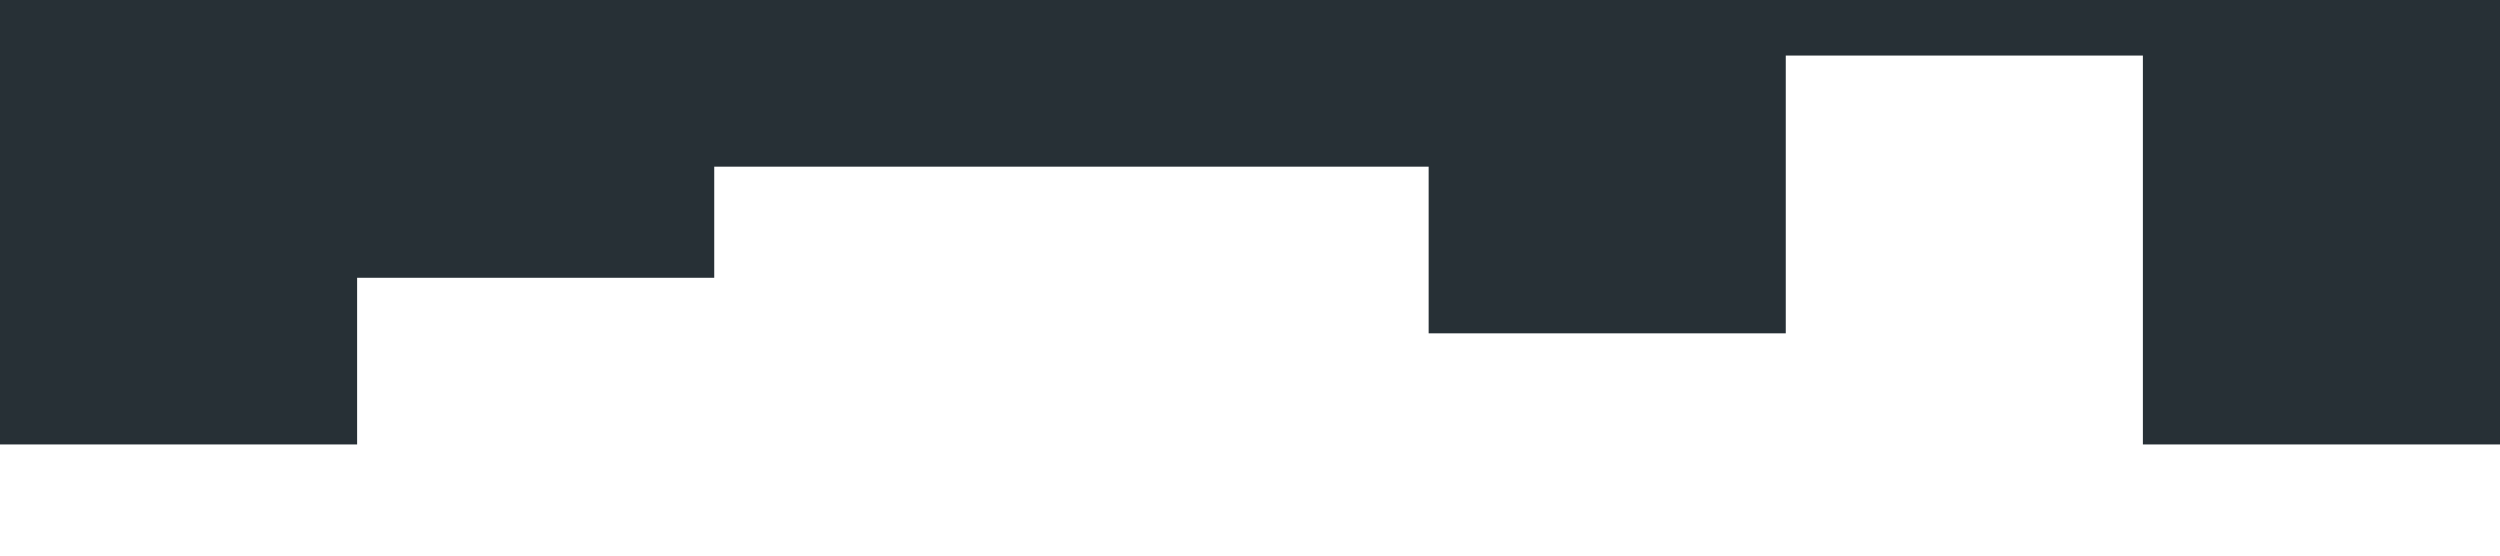 <?xml version="1.0" standalone="no"?><svg xmlns="http://www.w3.org/2000/svg" viewBox="0 0 1440 320"><path fill="#273036" fill-opacity="1" d="M0,256L0,256L205.7,256L205.7,160L411.4,160L411.4,96L617.1,96L617.1,96L822.9,96L822.9,192L1028.6,192L1028.6,32L1234.3,32L1234.3,256L1440,256L1440,0L1234.3,0L1234.3,0L1028.6,0L1028.6,0L822.9,0L822.9,0L617.1,0L617.1,0L411.4,0L411.4,0L205.7,0L205.7,0L0,0L0,0Z"></path></svg>